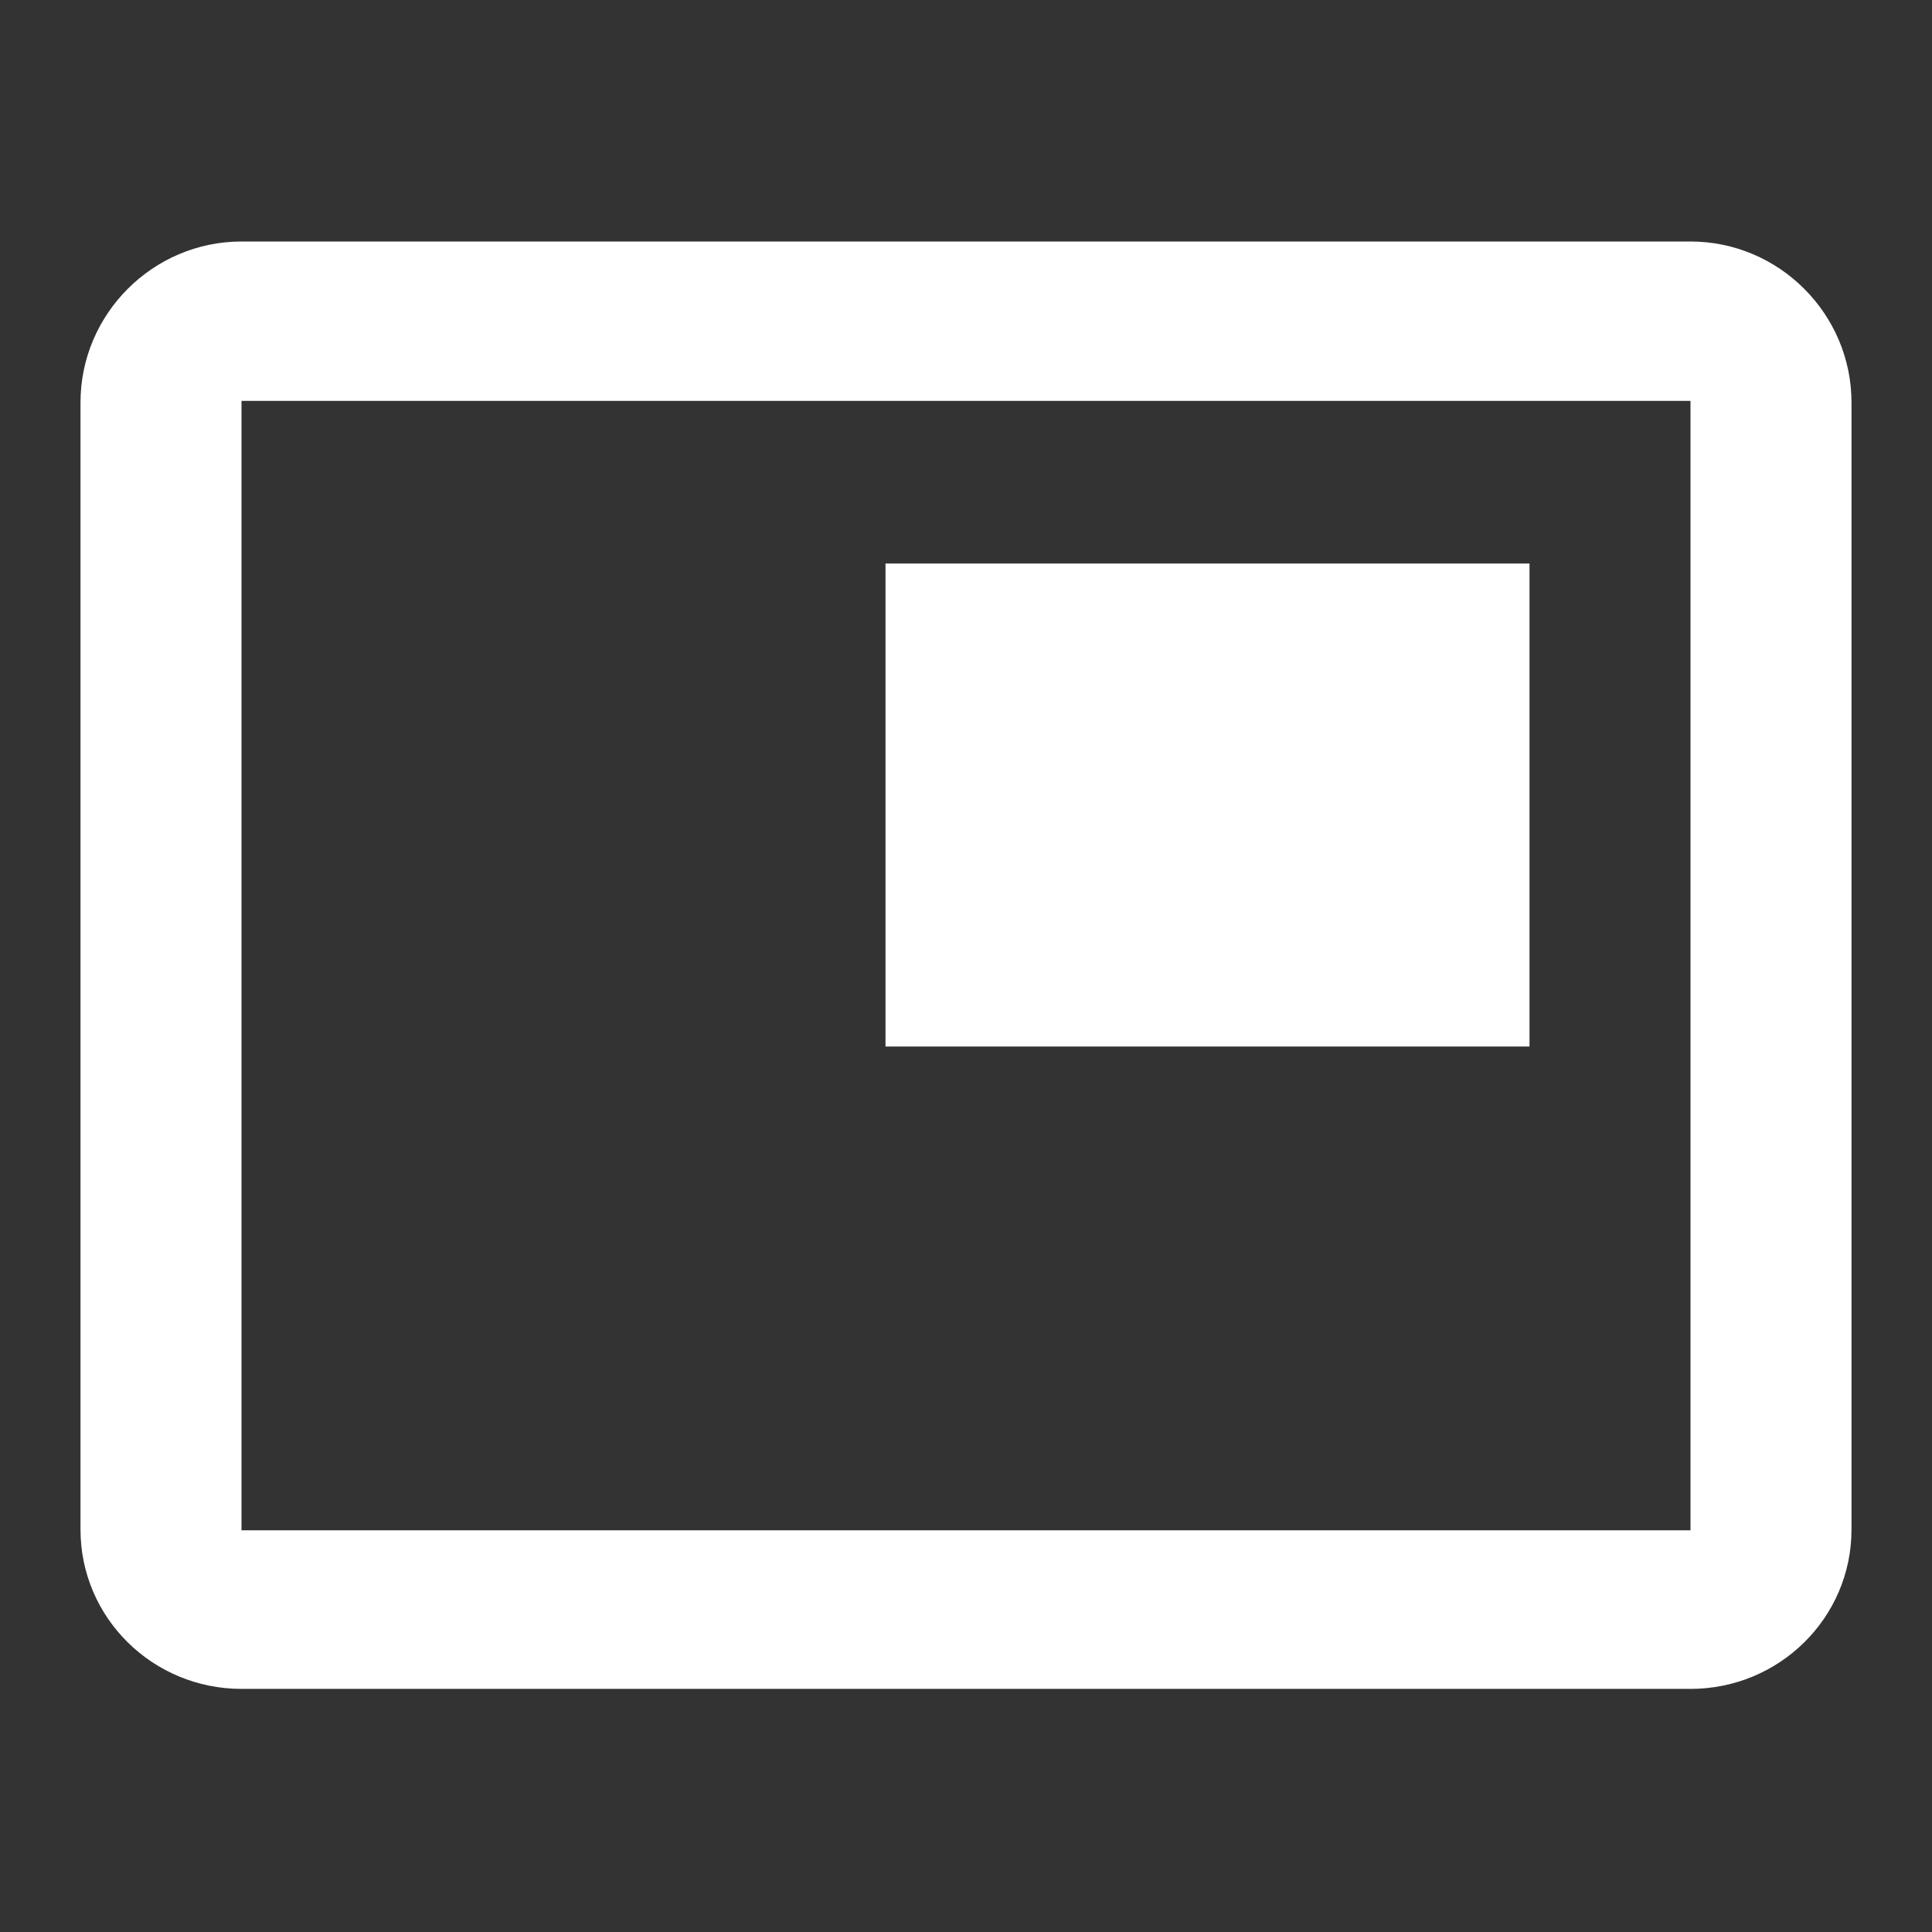 <svg width="108" height="108" viewBox="0 0 108 108" fill="none" xmlns="http://www.w3.org/2000/svg">
<rect x="0" y="0" width="108" height="108" fill="#333333" stroke="none"/>
<path d="M85.5 31.5H49.5V58.5H85.5V31.5ZM94.5 13.5H13.5C8.55 13.5 4.5 17.55 4.5 22.5V85.5C4.5 90.45 8.55 94.41 13.5 94.41H94.5C99.45 94.41 103.5 90.45 103.5 85.5V22.5C103.5 17.55 99.45 13.5 94.5 13.5ZM94.5 85.545H13.5V22.41H94.5V85.545Z" fill="white"/>
</svg>
